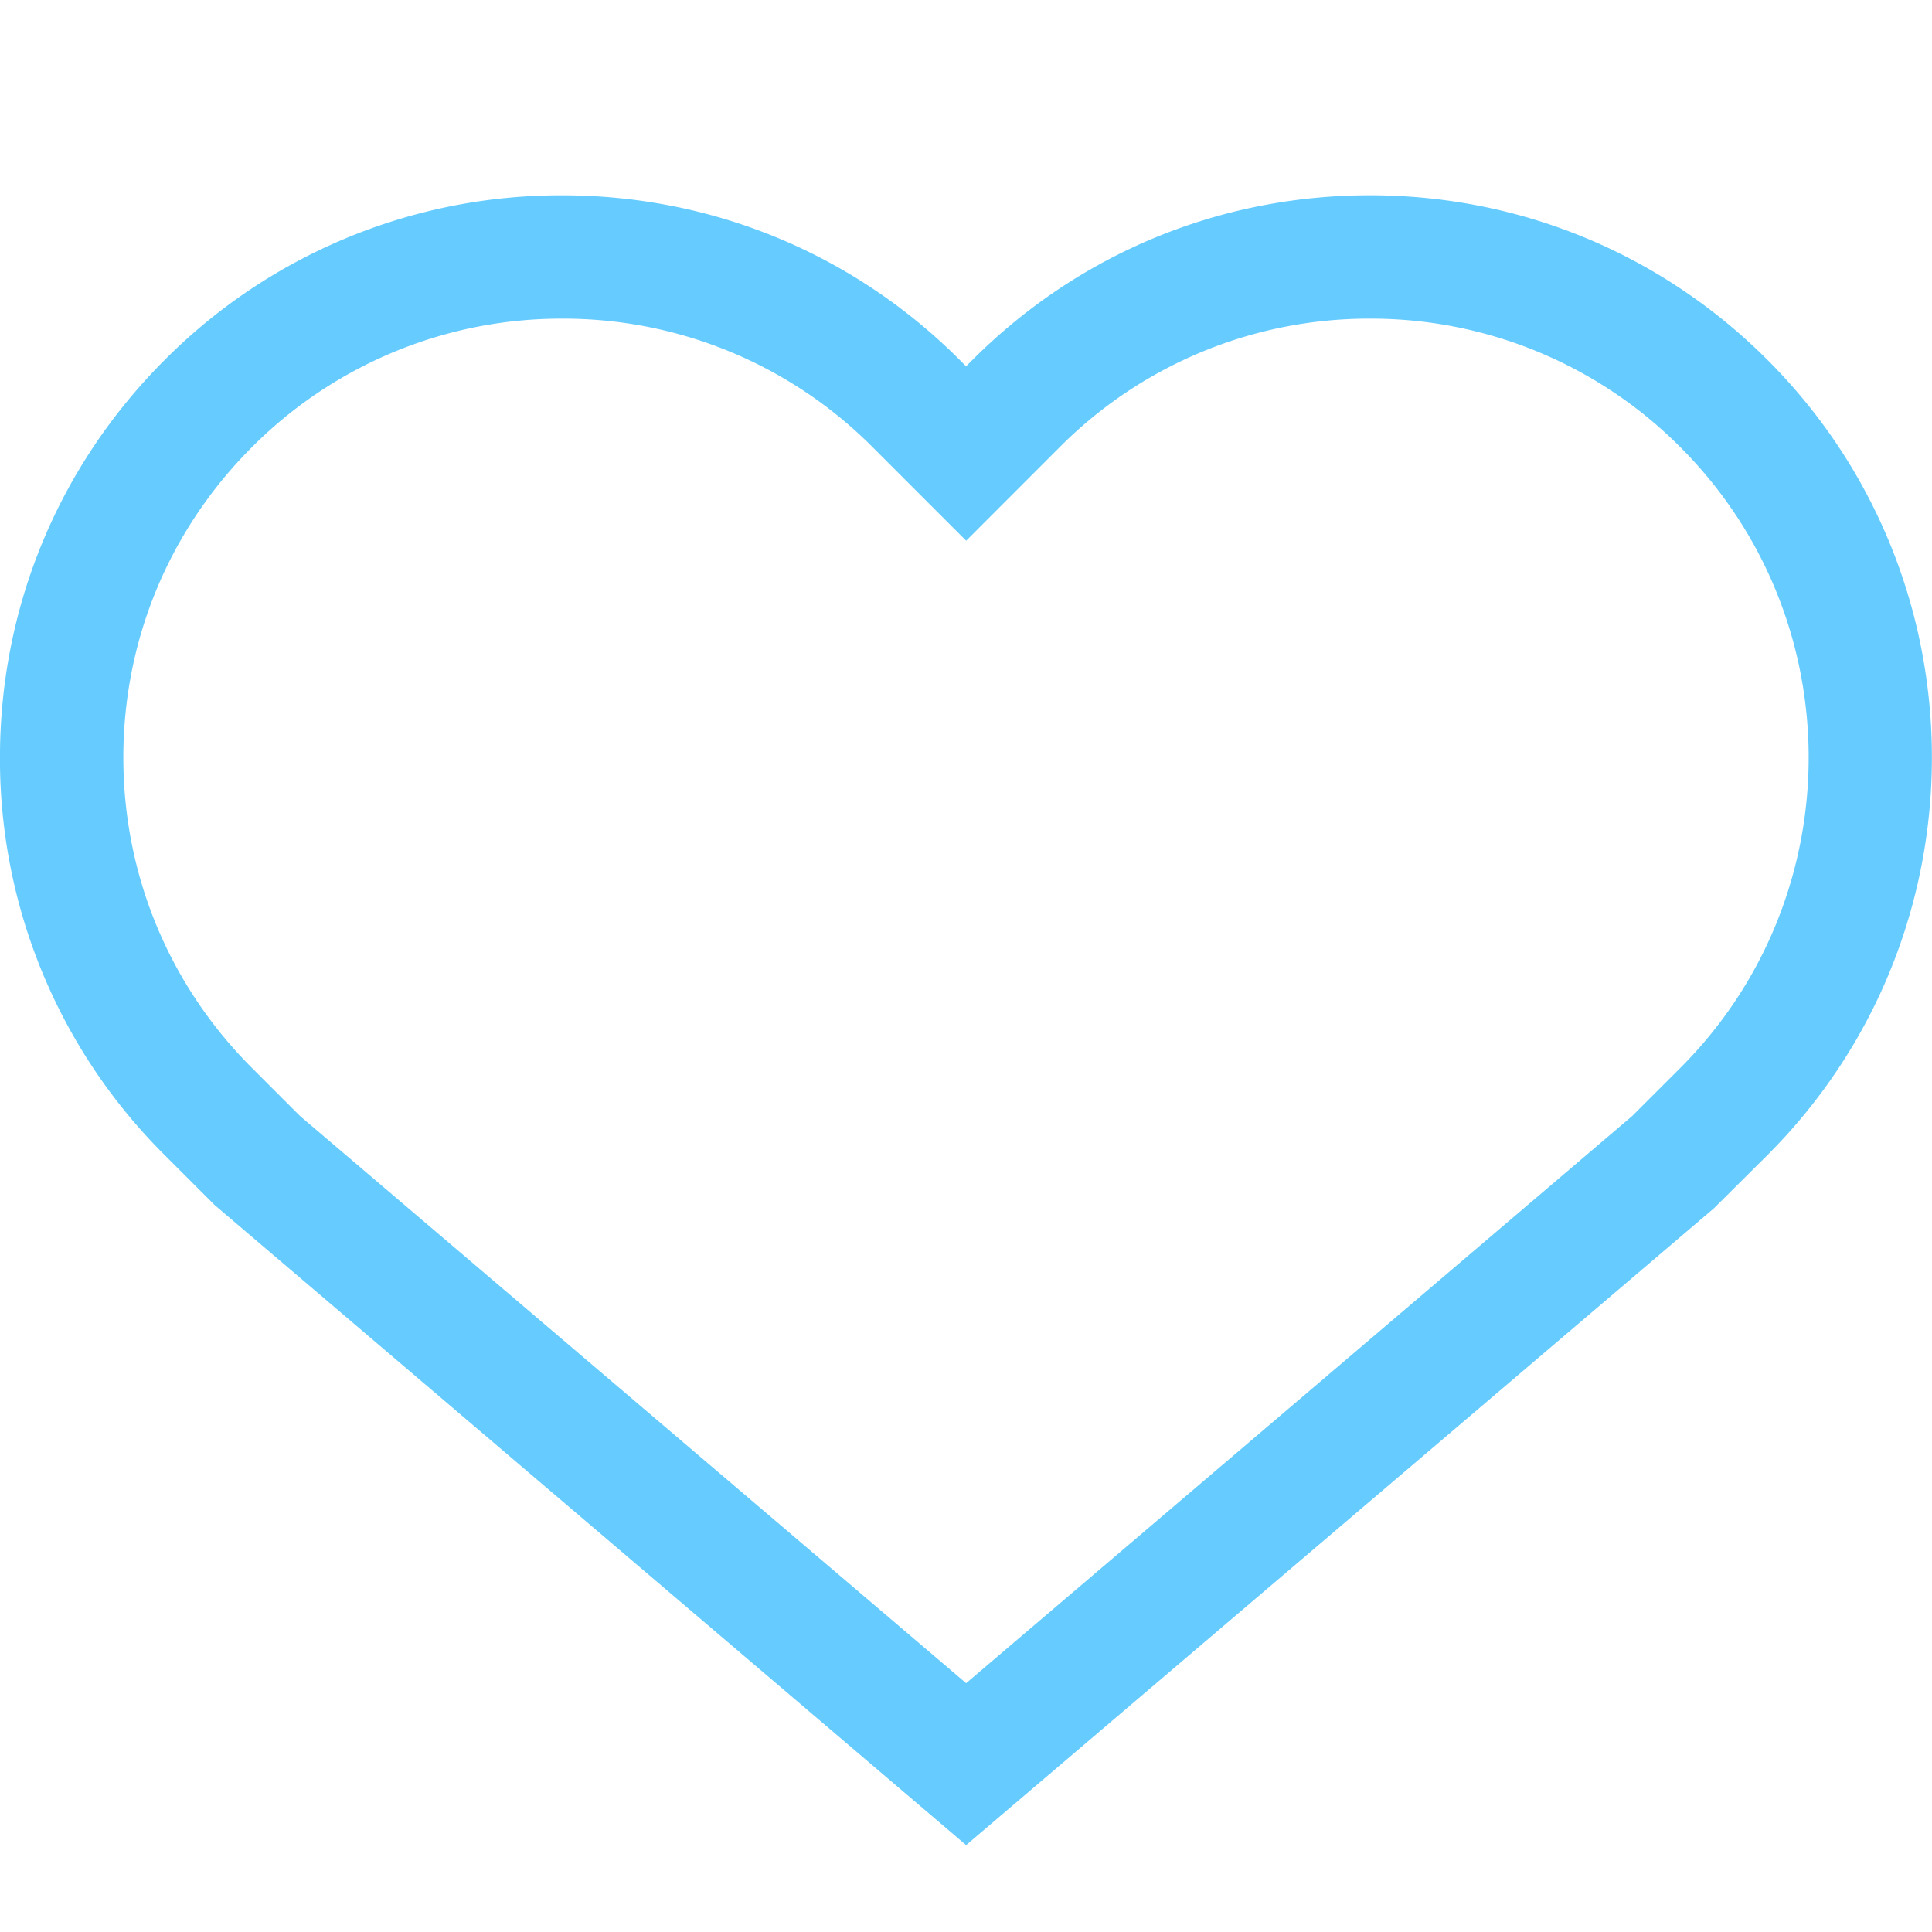 <?xml version="1.0" standalone="no"?><!DOCTYPE svg PUBLIC "-//W3C//DTD SVG 1.1//EN" "http://www.w3.org/Graphics/SVG/1.1/DTD/svg11.dtd"><svg t="1533025345278" class="icon" style="" viewBox="0 0 1024 1024" version="1.1" xmlns="http://www.w3.org/2000/svg" p-id="2001" xmlns:xlink="http://www.w3.org/1999/xlink" width="200" height="200"><defs><style type="text/css"></style></defs><path d="M512.071 977.943L113.735 638.673l-26.461-26.461a295.983 295.983 0 0 1-87.296-210.711c0-79.593 31.023-154.415 87.296-210.711a296.029 296.029 0 0 1 210.711-87.273c79.593 0 154.438 30.999 210.711 87.273l3.351 3.351 3.351-3.351c56.273-56.297 131.119-87.296 210.711-87.296s154.438 30.999 210.711 87.273c116.177 116.177 116.177 305.222 0 421.423l-28.393 28.23-396.358 337.524zM159.047 591.523l353.024 300.591 353.001-300.591 25.553-25.53c90.671-90.694 90.671-238.266 0-328.96a231.098 231.098 0 0 0-164.492-68.143 231.098 231.098 0 0 0-164.492 68.143l-49.548 49.571-49.571-49.571a231.052 231.052 0 0 0-164.492-68.143 231.168 231.168 0 0 0-164.515 68.143c-43.939 43.939-68.143 102.33-68.143 164.468s24.204 120.553 68.143 164.492l25.53 25.53z" p-id="2002" fill="#66ccff"></path></svg>
